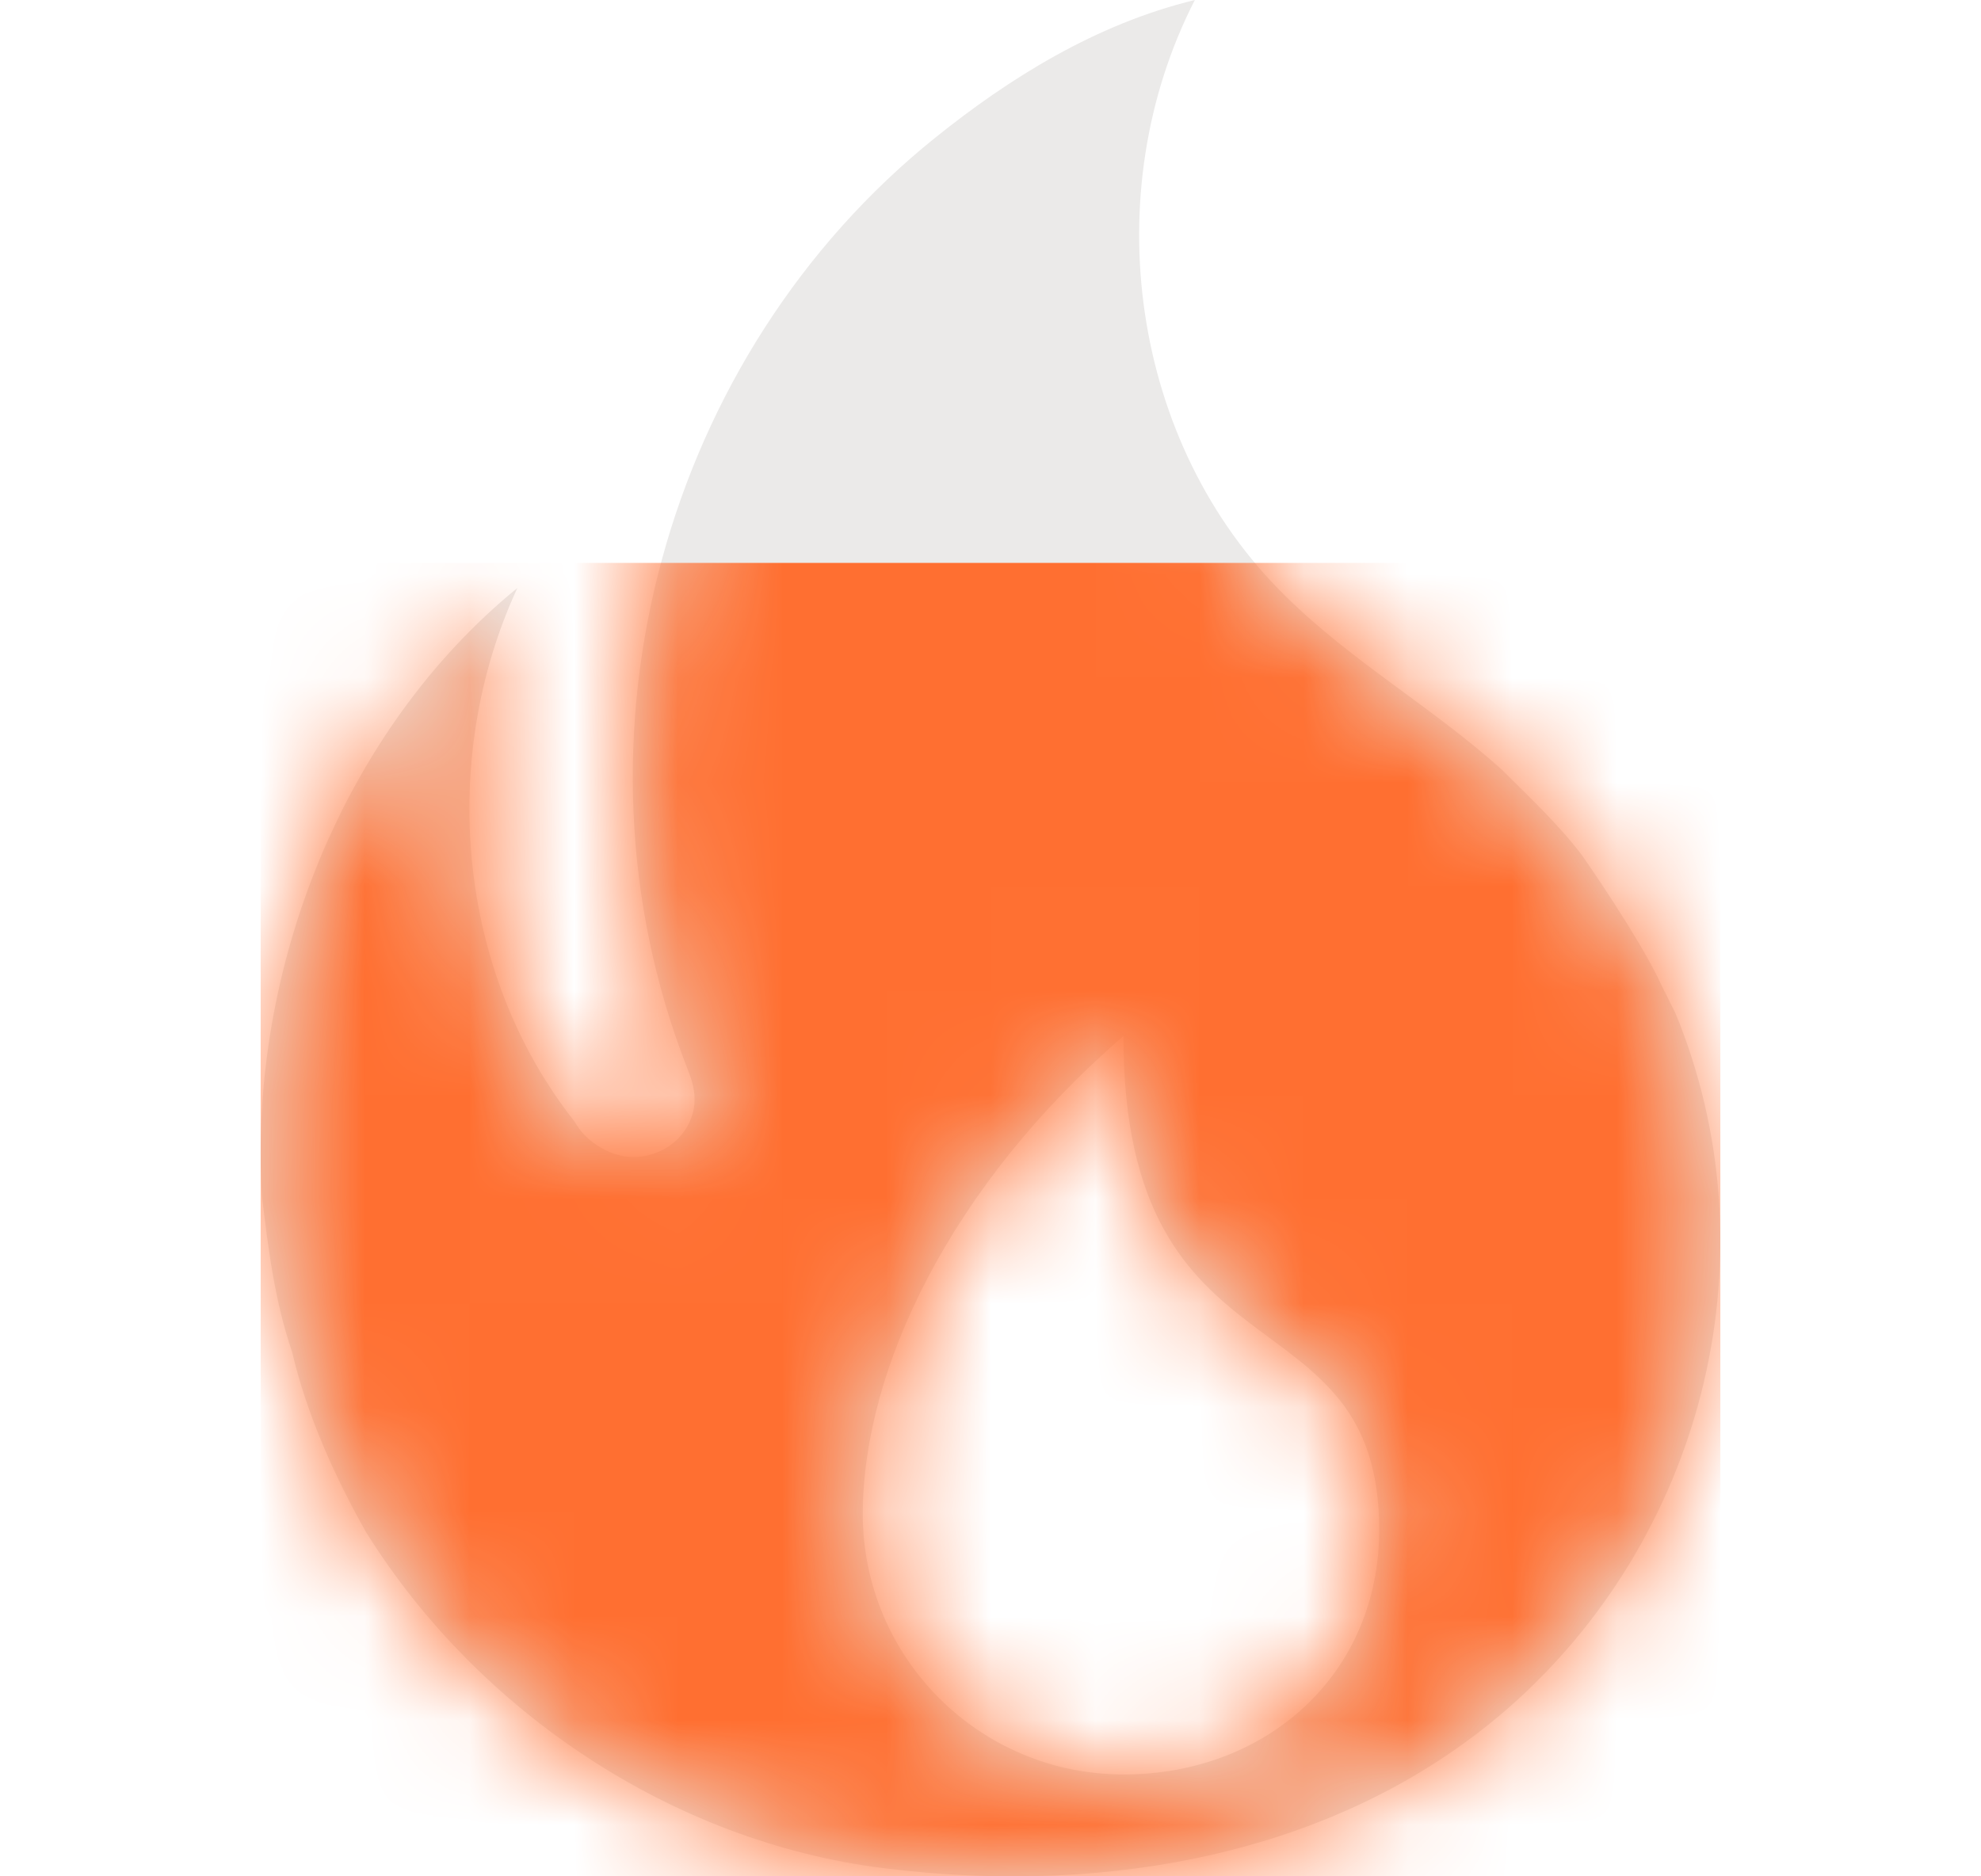 <svg width="19" height="18" viewBox="0 0 19 18" fill="none" xmlns="http://www.w3.org/2000/svg">
<g clip-path="url(#clip0_3198_3582)">
<path d="M11.46 0C10.511 1.85 10.841 4.26 12.331 5.72C12.97 6.35 13.731 6.78 14.401 7.38C14.661 7.64 14.94 7.9 15.17 8.2C15.175 8.207 15.731 9.002 15.94 9.46L16.07 9.721C17.009 12.001 16.37 14.66 14.54 16.32C12.901 17.8 10.611 18.191 8.471 17.921C6.462 17.671 4.592 16.43 3.512 14.7C3.212 14.17 2.942 13.57 2.802 12.971C2.632 12.471 2.572 11.971 2.512 11.471C2.382 9.301 3.293 7.001 4.962 5.641C4.203 7.281 4.382 9.331 5.512 10.761C5.548 10.825 5.595 10.883 5.652 10.931C5.842 11.091 6.082 11.151 6.312 11.051C6.512 10.971 6.661 10.771 6.662 10.551C6.662 10.421 6.621 10.321 6.581 10.221C5.362 7.071 6.382 3.4 8.971 1.32C9.681 0.75 10.511 0.23 11.46 0ZM10.775 9.939C9.112 11.376 8.275 13.142 8.275 14.523C8.275 15.903 9.394 17.022 10.775 17.023C12.155 17.023 13.228 16.055 13.228 14.675C13.228 12.333 10.775 13.341 10.775 9.939Z" fill="#EBEAE9"/>
<mask id="mask0_3198_3582" style="mask-type:alpha" maskUnits="userSpaceOnUse" x="2" y="0" width="15" height="19">
<path d="M11.46 0C10.511 1.85 10.841 4.26 12.331 5.72C12.97 6.35 13.731 6.78 14.401 7.38C14.661 7.64 14.94 7.9 15.17 8.2C15.175 8.207 15.731 9.002 15.94 9.46L16.07 9.721C17.009 12.001 16.37 14.66 14.54 16.32C12.901 17.8 10.611 18.191 8.471 17.921C6.462 17.671 4.592 16.43 3.512 14.7C3.212 14.17 2.942 13.57 2.802 12.971C2.632 12.471 2.572 11.971 2.512 11.471C2.382 9.301 3.293 7.001 4.962 5.641C4.203 7.281 4.382 9.331 5.512 10.761C5.548 10.825 5.595 10.883 5.652 10.931C5.842 11.091 6.082 11.151 6.312 11.051C6.512 10.971 6.661 10.771 6.662 10.551C6.662 10.421 6.621 10.321 6.581 10.221C5.362 7.071 6.382 3.4 8.971 1.32C9.681 0.75 10.511 0.23 11.46 0ZM10.775 9.939C9.112 11.376 8.275 13.142 8.275 14.523C8.275 15.903 9.394 17.022 10.775 17.023C12.155 17.023 13.228 16.055 13.228 14.675C13.228 12.333 10.775 13.341 10.775 9.939Z" fill="#FF6F31"/>
</mask>
<g mask="url(#mask0_3198_3582)">
<rect x="2.5" y="5.4" width="14" height="12.6" fill="#FF6F31"/>
</g>
</g>
<defs>
<clipPath id="clip0_3198_3582">
<rect width="18" height="18" fill="white" transform="translate(0.5)"/>
</clipPath>
</defs>
</svg>
